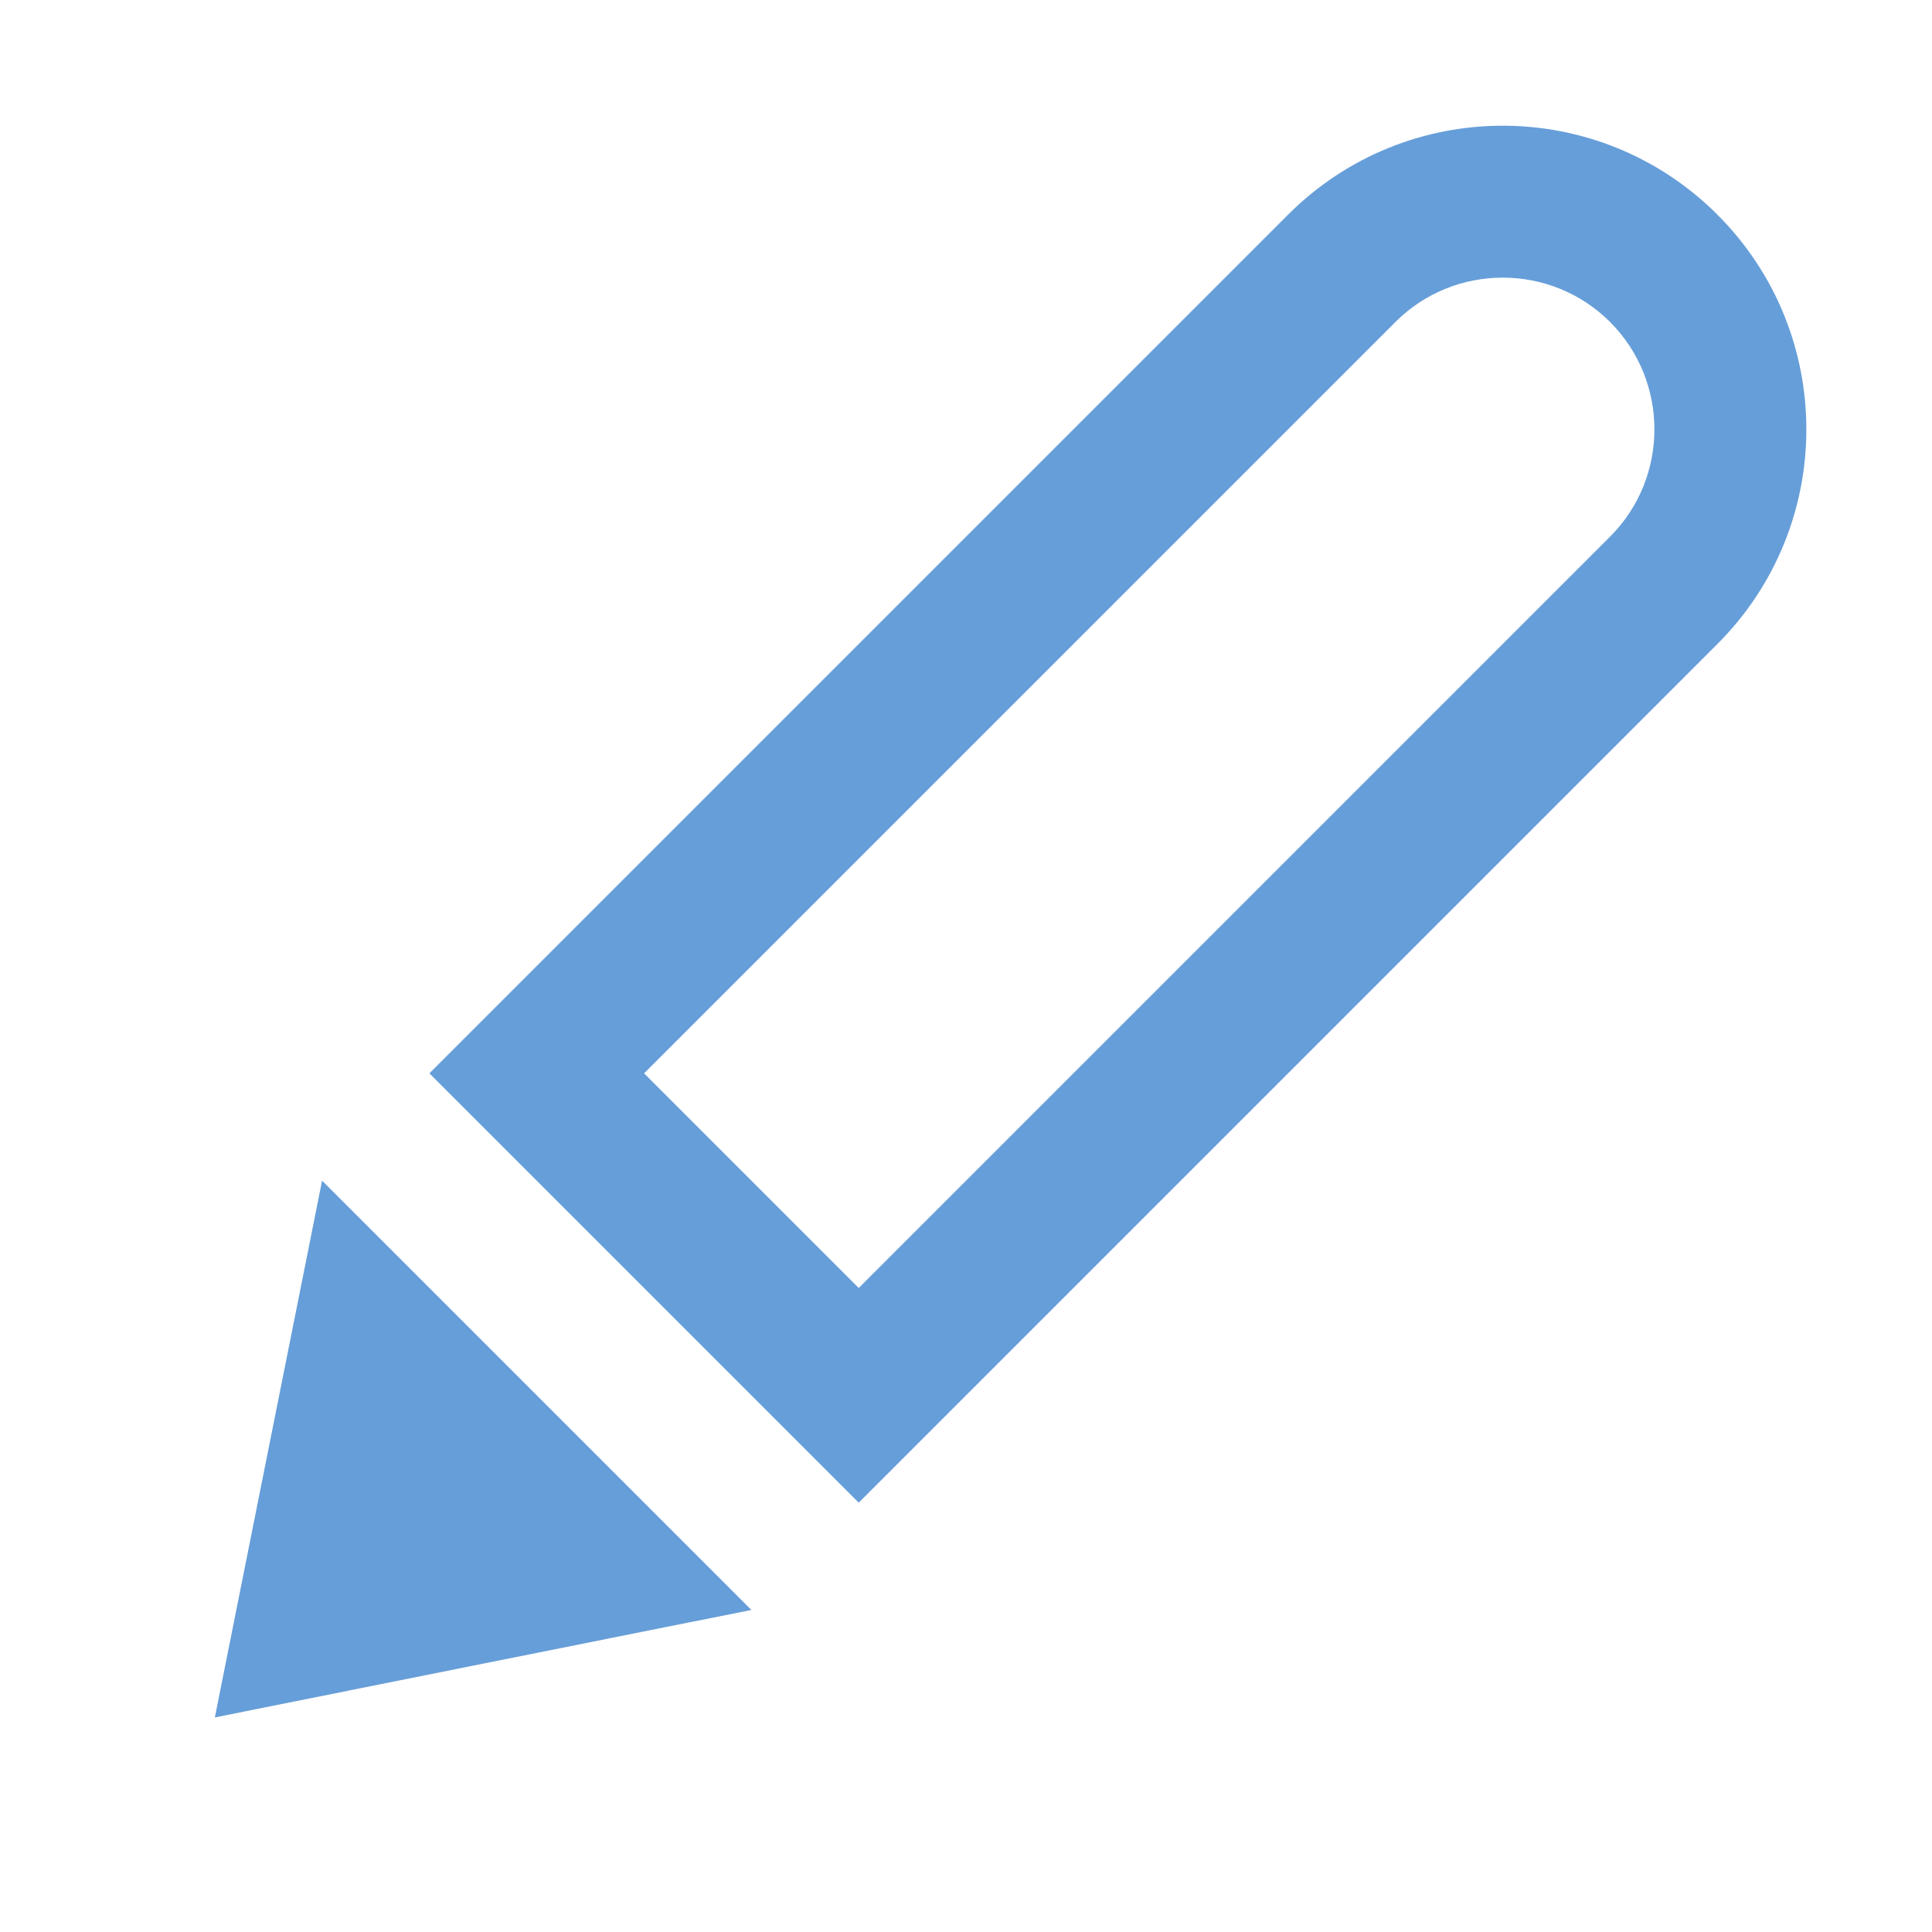 <svg xmlns="http://www.w3.org/2000/svg" viewBox="4024.028 6378.366 12.728 12.728">
  <defs>
    <style>
      .cls-1 {
        fill: none;
      }

      .cls-2, .cls-3 {
        stroke: none;
      }

      .cls-3 {
        fill: #669ed9;
      }
    </style>
  </defs>
  <g id="Group_2284" data-name="Group 2284" transform="translate(4033.928 6378.366) rotate(45)">
    <g id="Path_1376" data-name="Path 1376" class="cls-1" transform="translate(0 0)">
      <path class="cls-2" d="M2,0A2,2,0,0,1,4,2v8H0V2A2,2,0,0,1,2,0Z"/>
      <path class="cls-3" d="M 3 9 L 3 2 C 3 1.449 2.551 1 2 1 C 1.449 1 1 1.449 1 2 L 1 9 L 3 9 M 4 10 L 2.384185791015625e-07 10 L 2.384185791015625e-07 2 C 2.384185791015625e-07 0.895 0.895 0 2 0 C 3.105 0 4 0.895 4 2 L 4 10 Z"/>
    </g>
    <g id="Path_1375" data-name="Path 1375" class="cls-1" transform="translate(0 11)">
      <path class="cls-2" d="M0,0H4S2,3,2,3Z"/>
      <path class="cls-3" d="M 2.001 3 L 2.384185791015625e-07 1.192092895507813e-07 L 4 1.192092895507813e-07 C 3.996 0.004 2.001 3 2.001 3 Z"/>
    </g>
  </g>
</svg>

